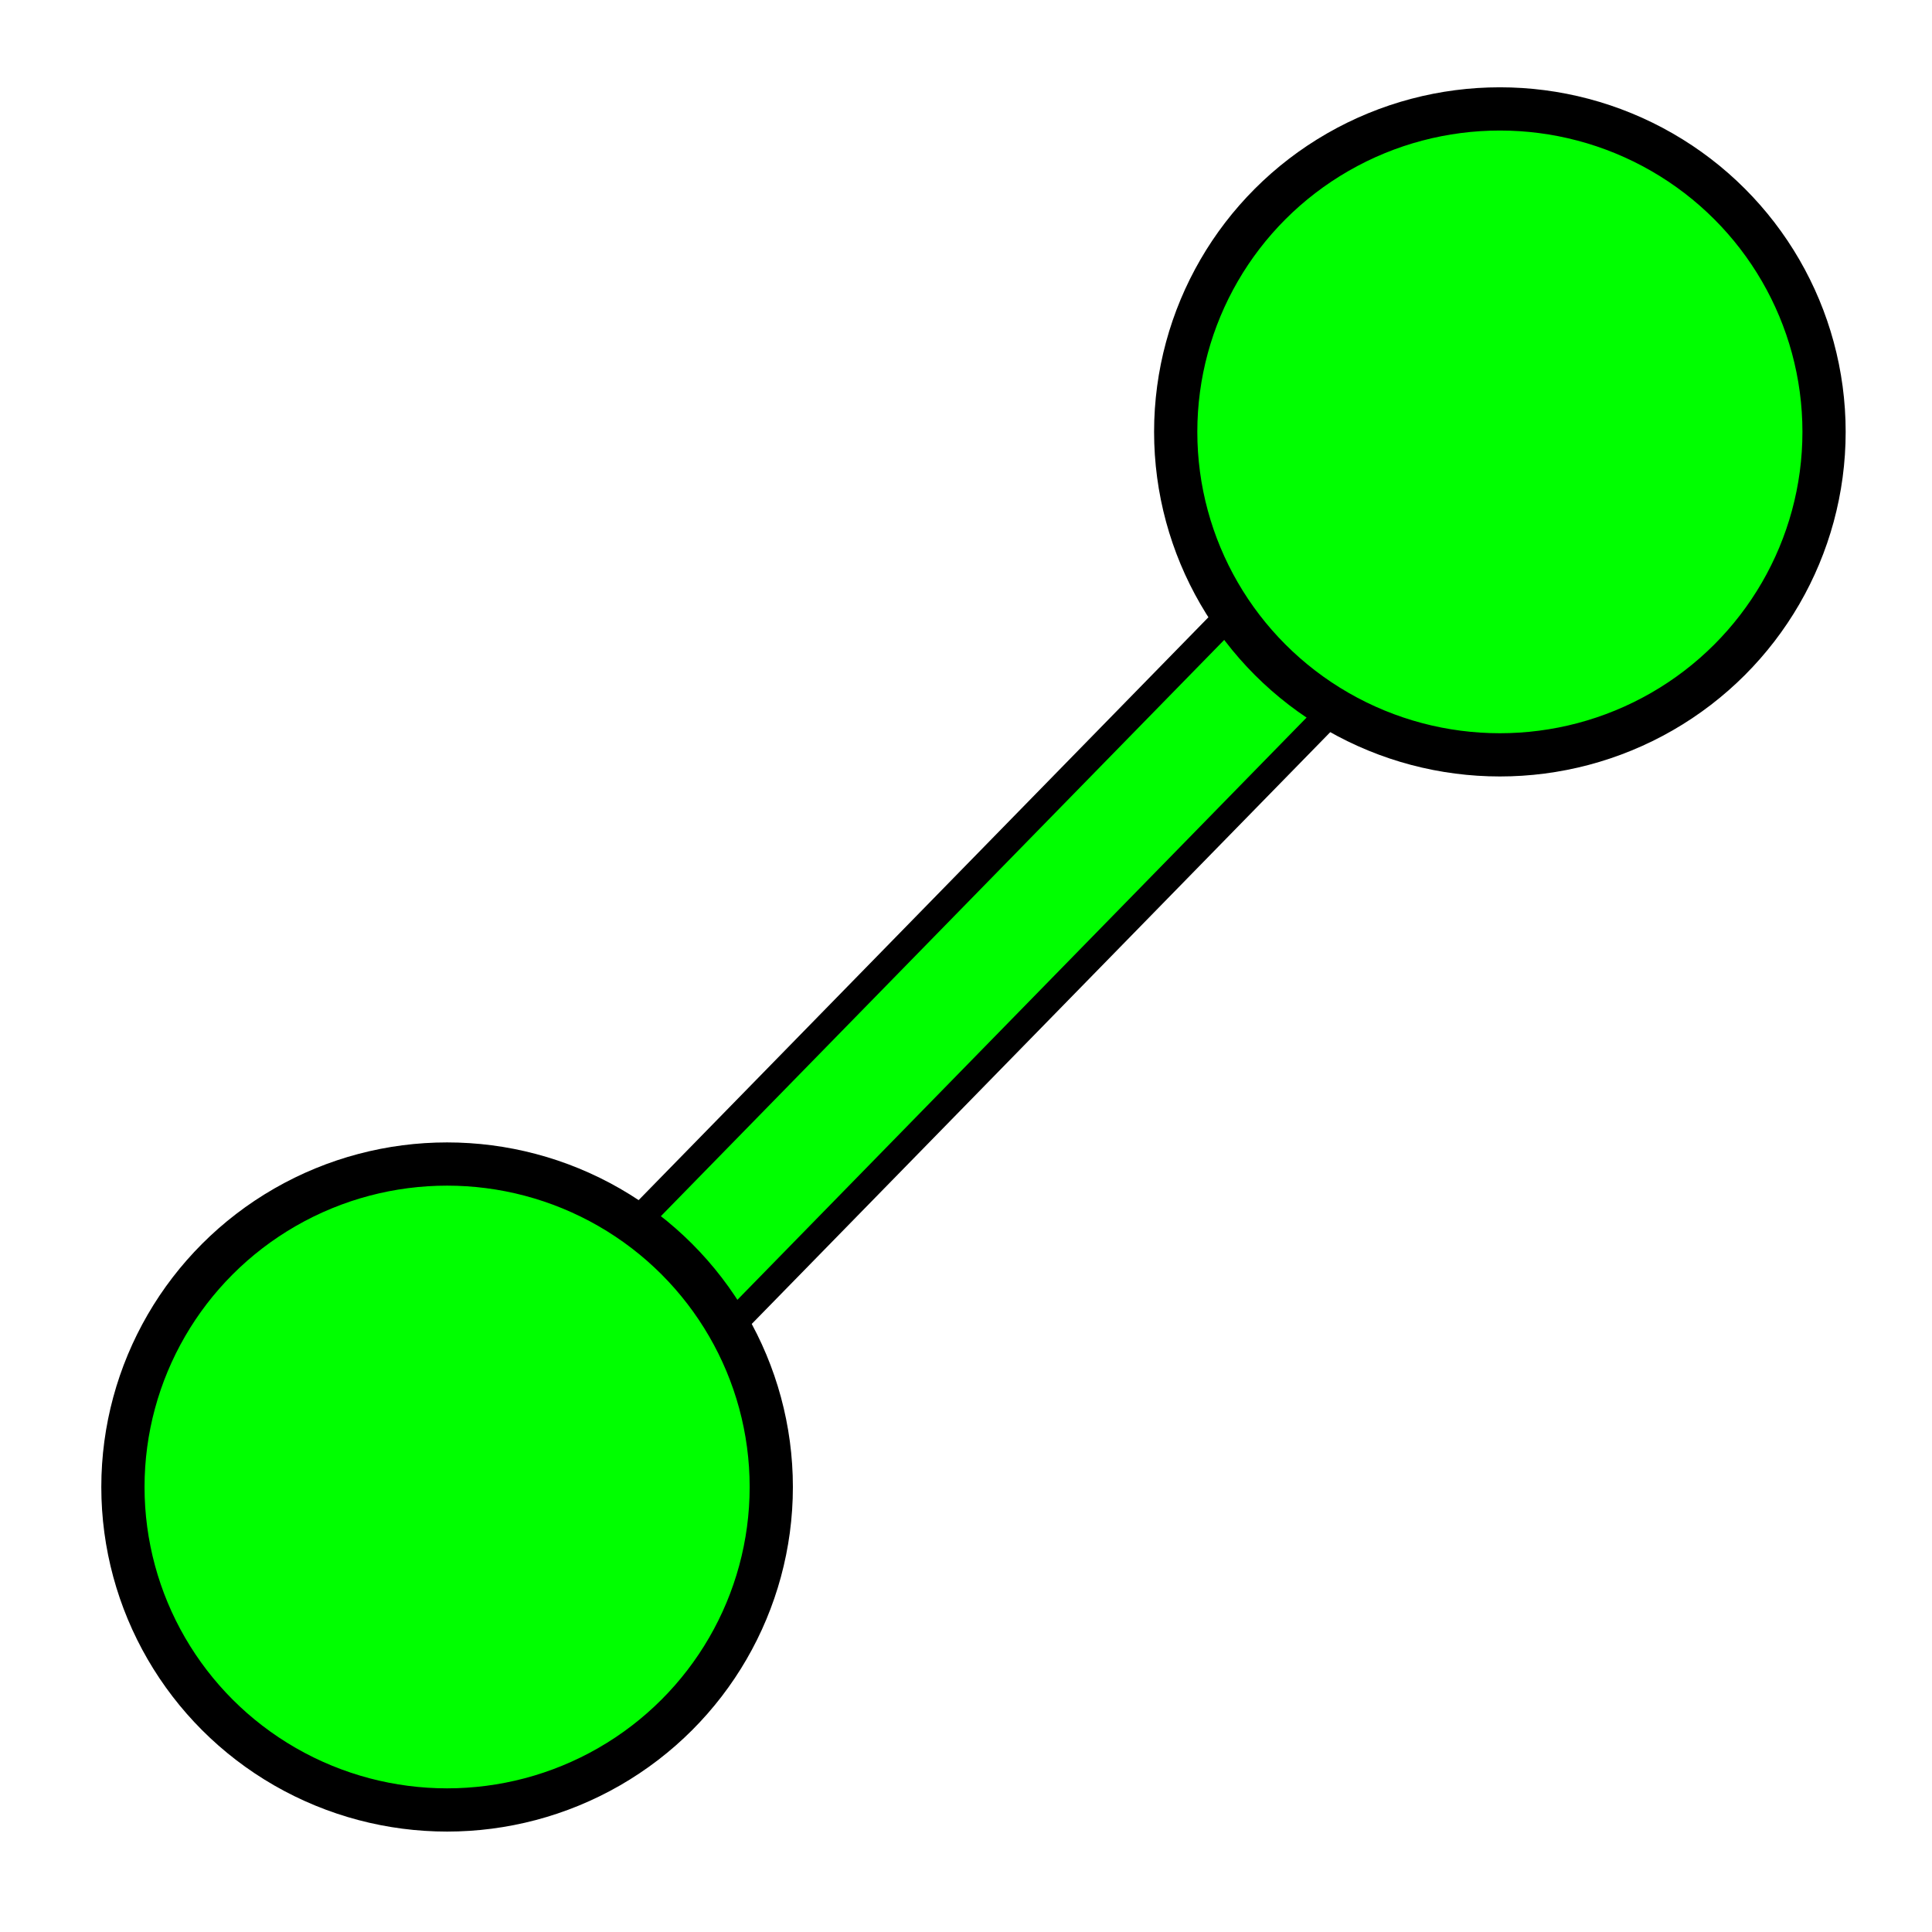 <?xml version="1.0" encoding="UTF-8" standalone="no"?>
<!-- Uploaded to: SVG Repo, www.svgrepo.com, Generator: SVG Repo Mixer Tools -->

<svg
   fill="#000000"
   width="800px"
   height="800px"
   viewBox="0 0 24 24"
   version="1.1"
   id="svg1"
   xmlns="http://www.w3.org/2000/svg"
   xmlns:svg="http://www.w3.org/2000/svg">
  <defs
     id="defs1" />
  <rect
     style="fill:#00ff00;stroke:#000000;stroke-width:0.337"
     id="rect2"
     width="21.646"
     height="1.743"
     x="-10.812"
     y="16.263"
     transform="rotate(-45.65)" />
  <ellipse
     style="fill:#00ff00;stroke:#000000;stroke-width:0.537"
     id="path1-5"
     cx="18.632"
     cy="5.365"
     rx="4.027"
     ry="4.012" />
  <ellipse
     style="fill:#00ff00;stroke:#000000;stroke-width:0.537"
     id="path1-5-2"
     cx="5.554"
     cy="18.472"
     rx="4.027"
     ry="4.012" />
</svg>
